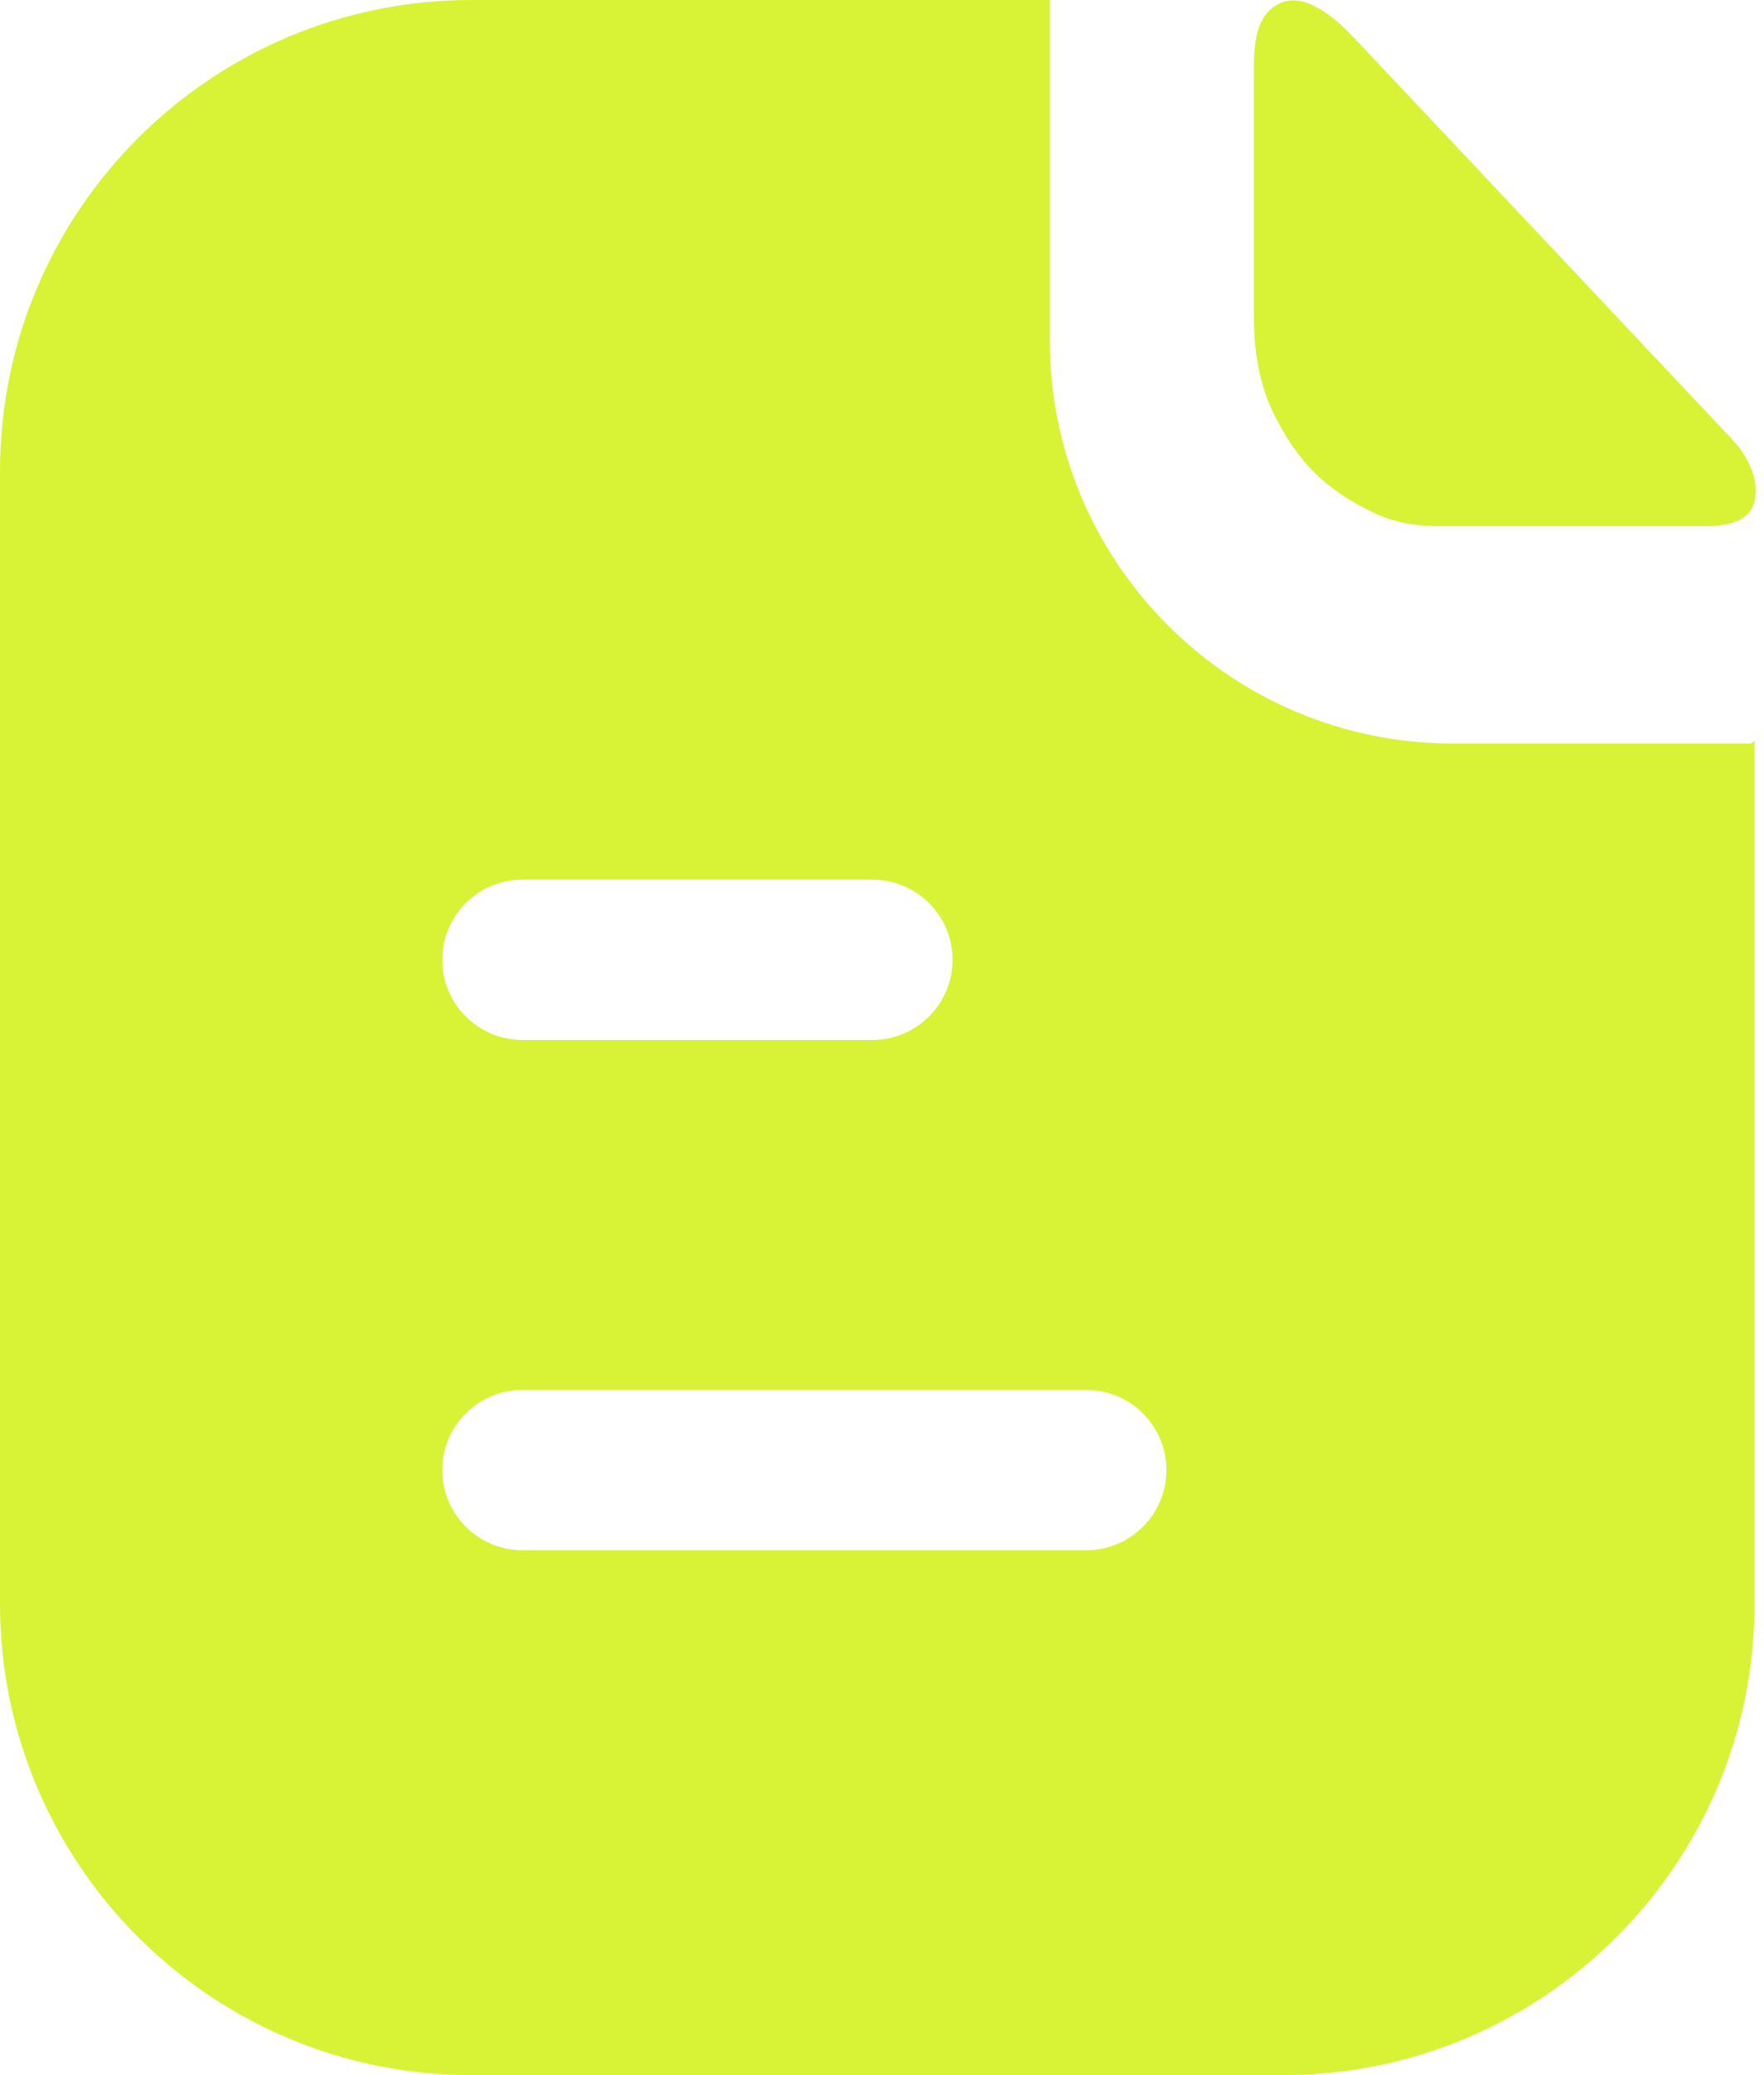 <svg width="17" height="20" viewBox="0 0 17 20" fill="none" xmlns="http://www.w3.org/2000/svg">
<path fill-rule="evenodd" clip-rule="evenodd" d="M0 4.543C0 2.034 2.034 0 4.543 0H10.117V3.279C10.117 5.426 11.858 7.166 14.005 7.166H16.862C16.887 7.166 16.907 7.147 16.909 7.122V15.457C16.909 17.966 14.874 20 12.365 20H4.543C2.034 20 0 17.966 0 15.457V4.543ZM5.035 8.478C4.608 8.478 4.262 8.824 4.262 9.25C4.262 9.677 4.608 10.023 5.035 10.023H8.407C8.834 10.023 9.18 9.677 9.18 9.25C9.18 8.824 8.834 8.478 8.407 8.478H5.035ZM4.262 14.169C4.262 13.742 4.608 13.396 5.035 13.396H10.468C10.895 13.396 11.241 13.742 11.241 14.169C11.241 14.595 10.895 14.941 10.468 14.941H5.035C4.608 14.941 4.262 14.595 4.262 14.169ZM12.084 0.727C12.084 0.736 12.084 0.745 12.084 0.755V3.045C12.084 3.363 12.129 3.684 12.267 3.97C12.509 4.471 12.789 4.725 13.239 4.942C13.432 5.035 13.646 5.071 13.861 5.071H16.329C16.34 5.071 16.352 5.071 16.363 5.071C16.504 5.072 16.651 5.072 16.774 5.005C16.882 4.945 16.918 4.856 16.919 4.732C16.921 4.539 16.815 4.364 16.683 4.224L13.049 0.364C12.847 0.15 12.542 -0.105 12.294 0.053C12.084 0.186 12.084 0.475 12.084 0.727Z" fill="#D8F336"/>
</svg>
